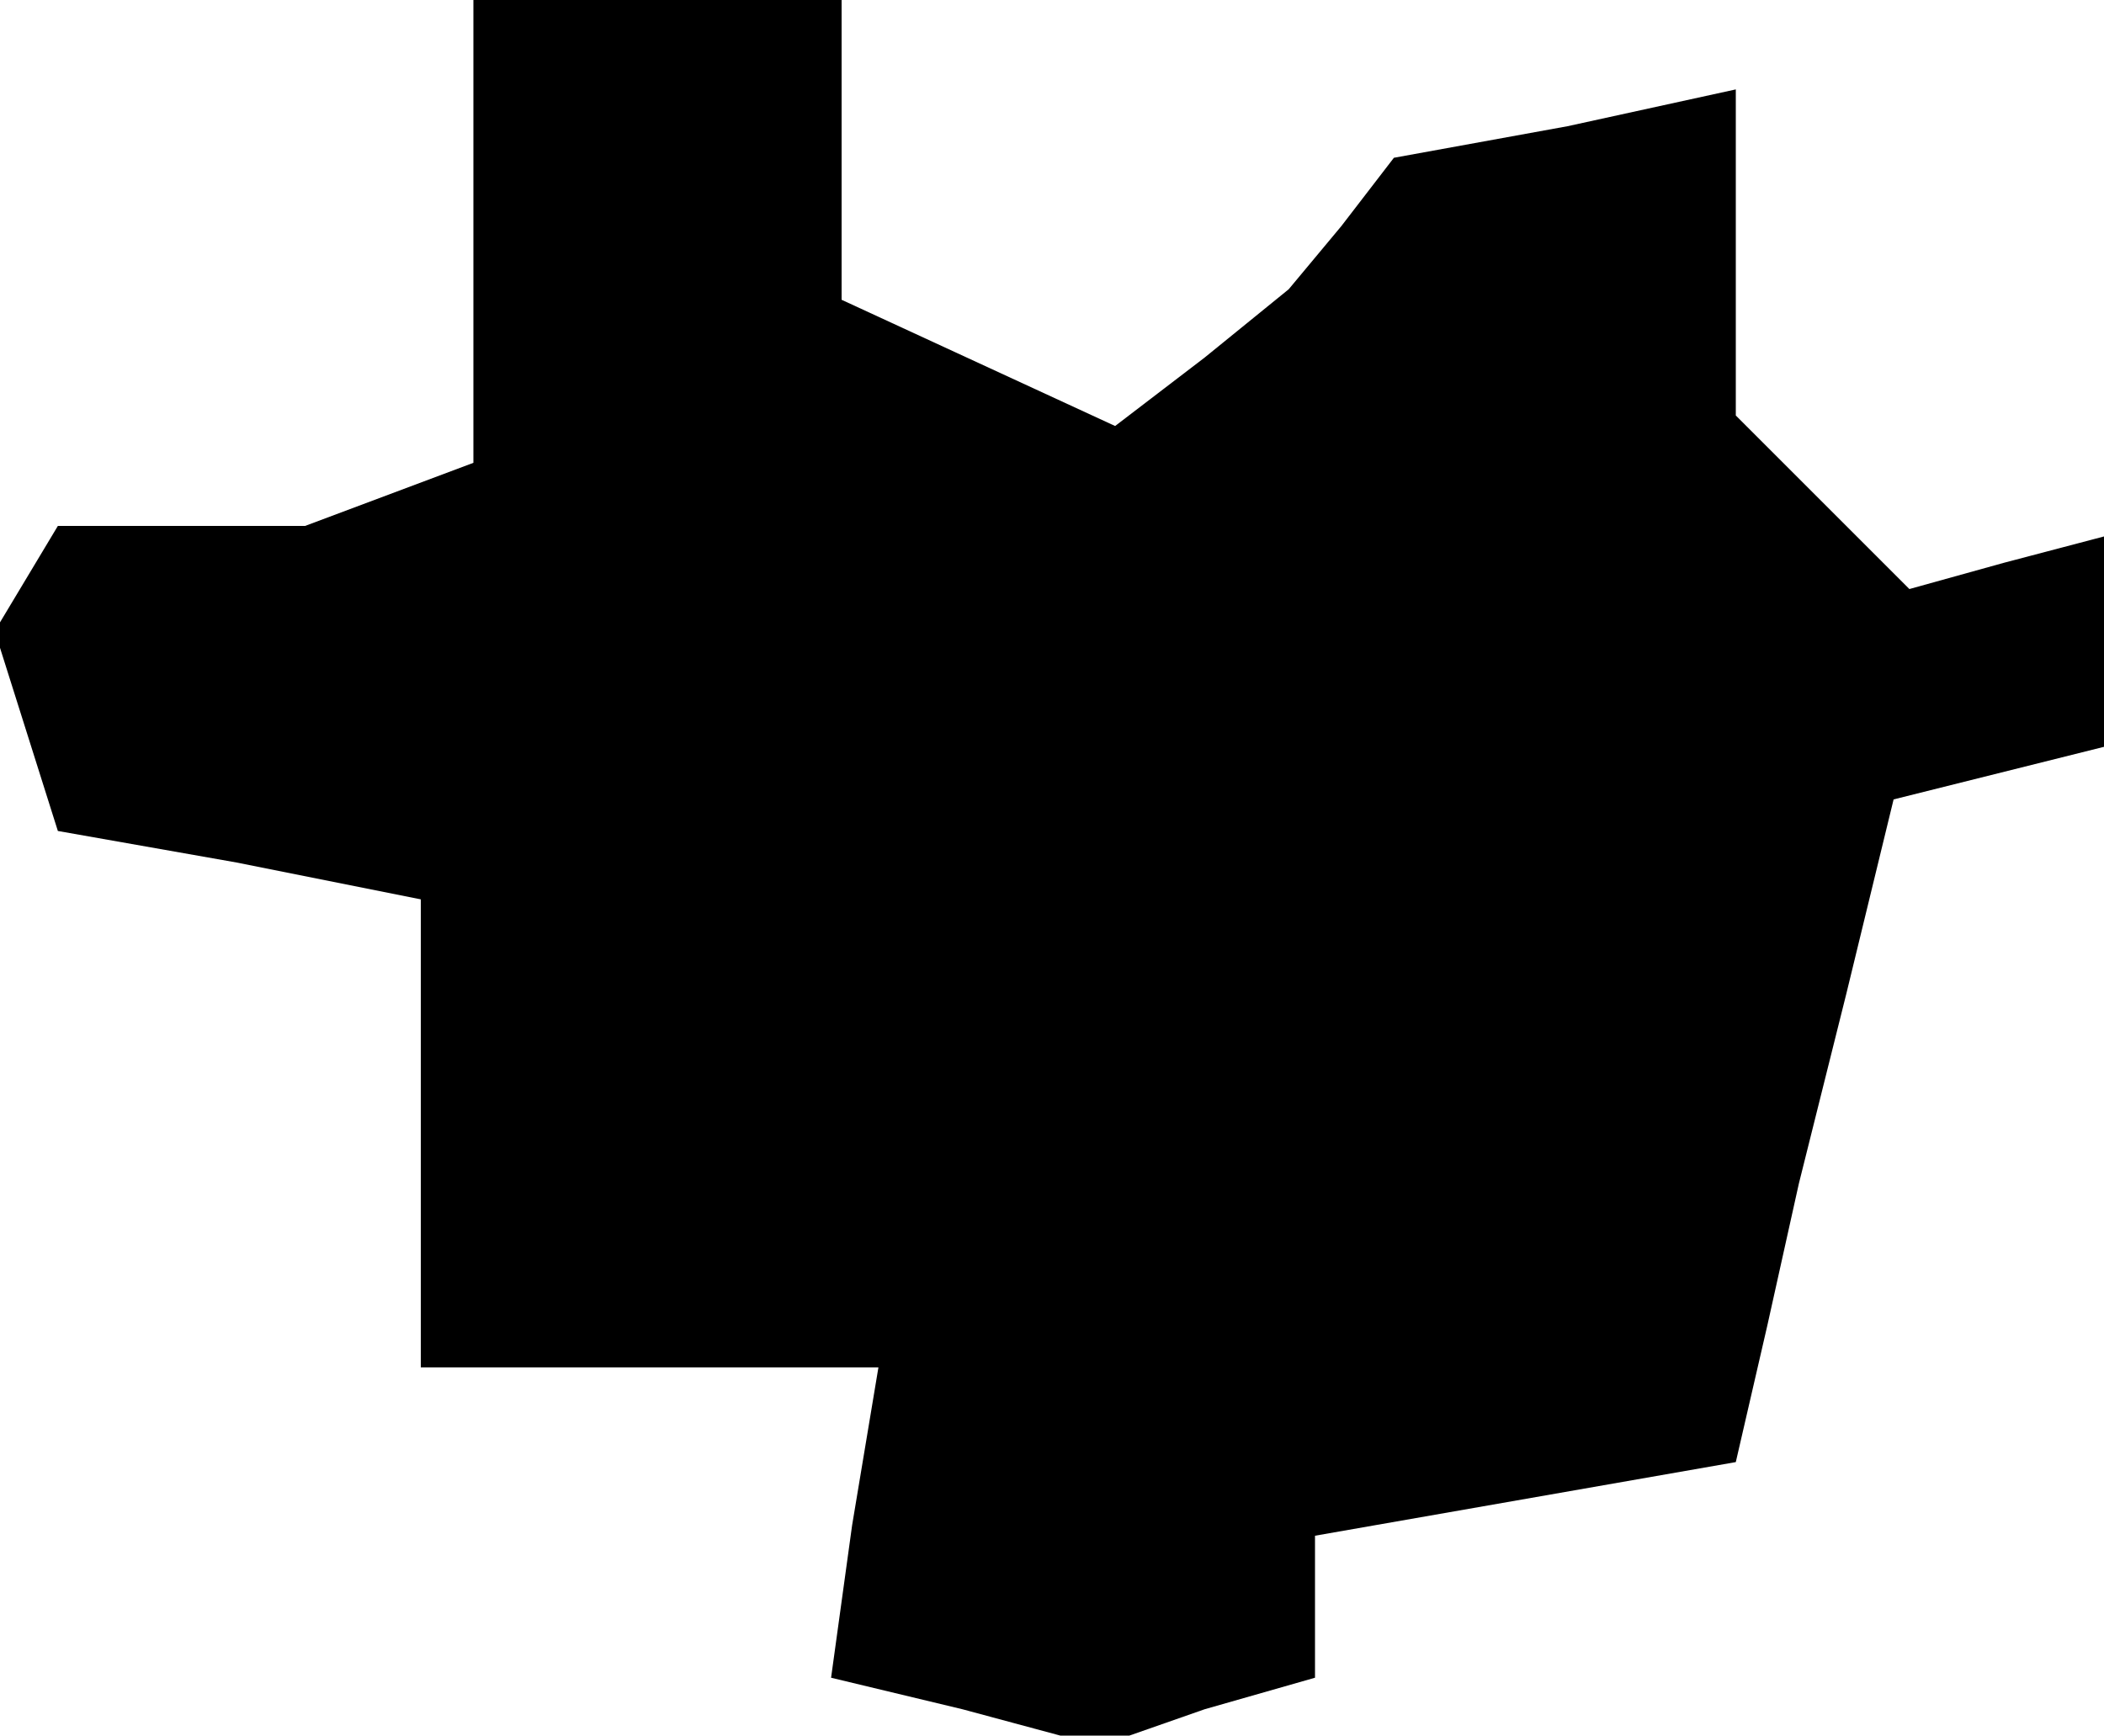 <?xml version="1.0" standalone="no"?>
<!DOCTYPE svg PUBLIC "-//W3C//DTD SVG 20010904//EN"
 "http://www.w3.org/TR/2001/REC-SVG-20010904/DTD/svg10.dtd">
<svg version="1.0" xmlns="http://www.w3.org/2000/svg"
 width="40pt" height="33pt" viewBox="0 0 40 33"
 preserveAspectRatio="xMidYMid meet">
<g transform="translate(0,33) scale(0.1,-0.1)"
fill="#000000" stroke="none">
<path d="M90 286 l0 -44 -16 -6 -16 -6 -23 0 -24 0 -6 -10 -6 -10 6 -19 6 -19
34 -6 35 -7 0 -44 0 -45 43 0 44 0 -5 -30 -4 -29 25 -6 26 -7 20 7 21 6 0 14
0 13 40 7 40 7 6 26 6 27 9 36 9 37 20 5 20 5 0 20 0 20 -19 -5 -18 -5 -17 17
-16 16 0 31 0 31 -32 -7 -33 -6 -10 -13 -10 -12 -16 -13 -17 -13 -26 12 -26
12 0 29 0 28 -35 0 -35 0 0 -44z"/>
</g>
</svg>
